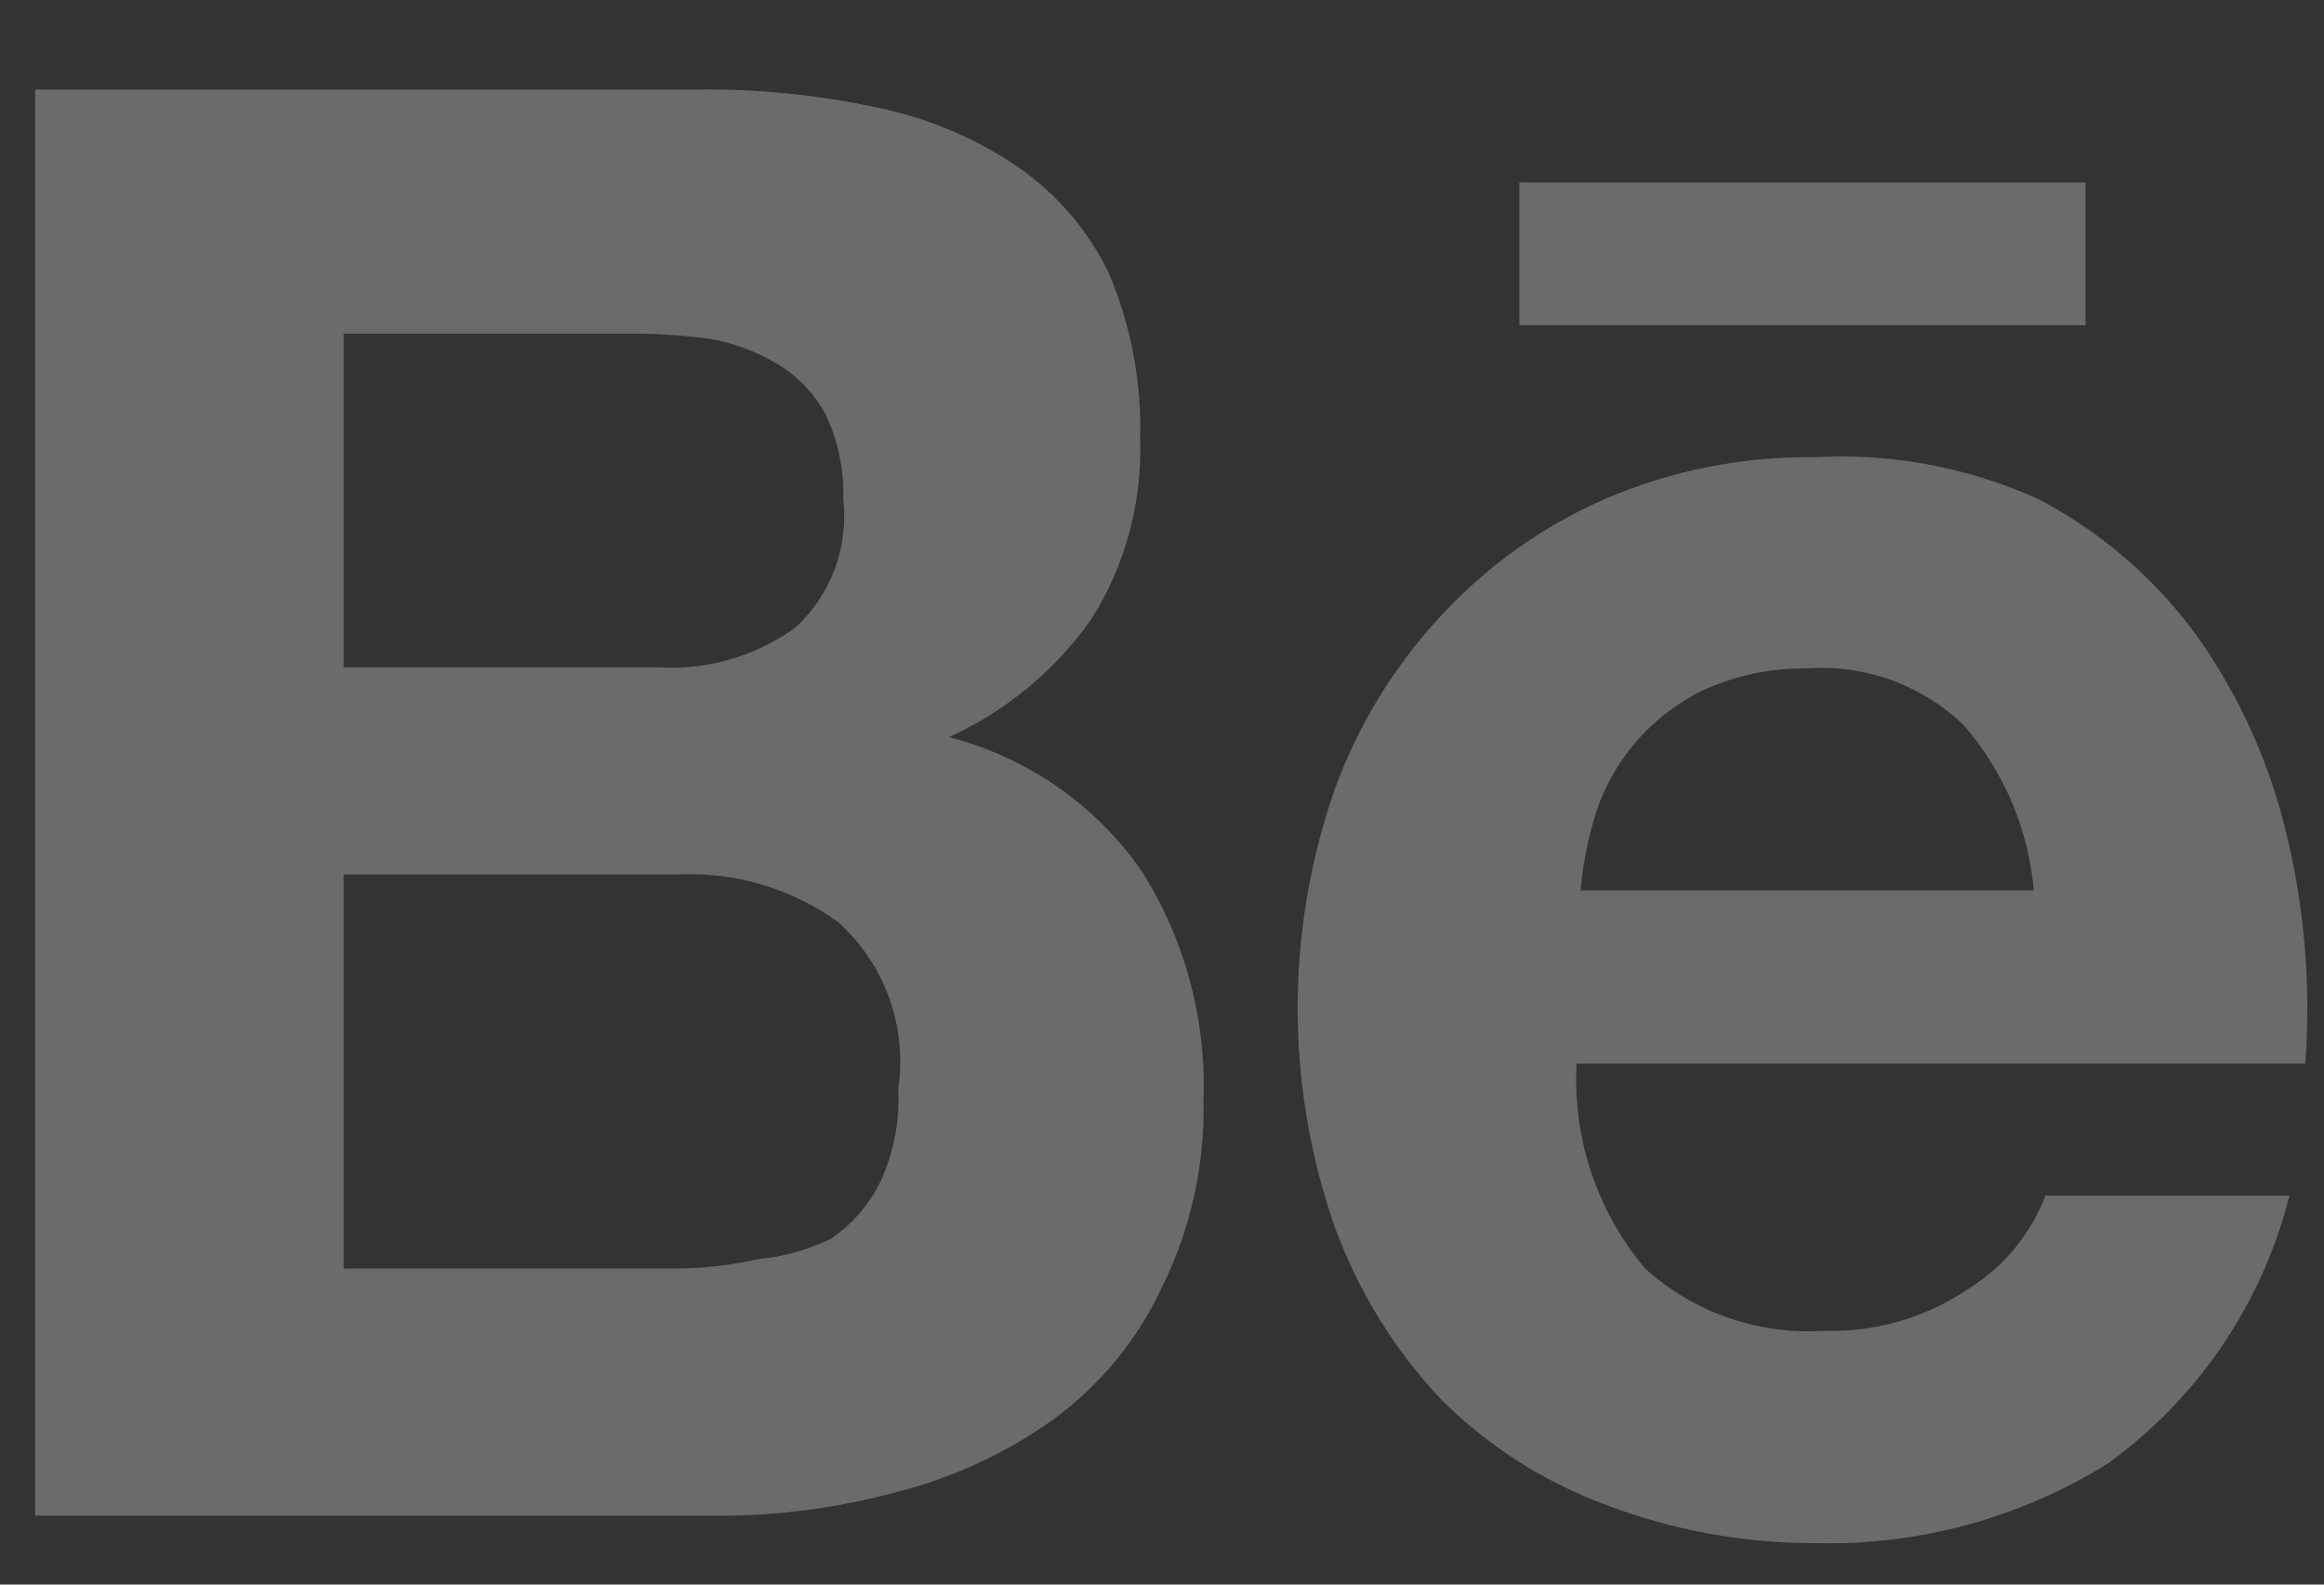 <svg width="22" height="15" viewBox="0 0 22 15" fill="none" xmlns="http://www.w3.org/2000/svg">
<rect x="0" y="0" width="22" height="15" fill="#333333" stroke="none"/>
<path d="M14.923 10.108C14.895 10.8 15.127 11.478 15.573 12.008C15.802 12.215 16.071 12.374 16.363 12.475C16.655 12.577 16.964 12.618 17.273 12.598C17.765 12.612 18.248 12.468 18.653 12.188C18.977 11.982 19.226 11.677 19.363 11.318H21.673C21.417 12.336 20.811 13.231 19.963 13.848C19.131 14.369 18.164 14.633 17.183 14.608C16.499 14.609 15.821 14.484 15.183 14.238C14.6 14.02 14.072 13.679 13.633 13.238C13.193 12.768 12.853 12.213 12.633 11.608C12.168 10.271 12.168 8.815 12.633 7.478C12.853 6.87 13.193 6.312 13.633 5.838C14.067 5.365 14.595 4.987 15.183 4.728C15.814 4.455 16.495 4.318 17.183 4.328C17.911 4.288 18.639 4.425 19.303 4.728C19.896 5.04 20.409 5.485 20.803 6.028C21.199 6.589 21.484 7.22 21.643 7.888C21.817 8.601 21.877 9.336 21.823 10.068H14.923V10.108ZM18.593 6.868C18.395 6.677 18.159 6.53 17.901 6.437C17.642 6.344 17.367 6.307 17.093 6.328C16.747 6.324 16.405 6.399 16.093 6.548C15.836 6.679 15.611 6.863 15.433 7.088C15.271 7.292 15.152 7.527 15.083 7.778C15.022 7.99 14.982 8.208 14.963 8.428H19.253C19.202 7.852 18.971 7.306 18.593 6.868ZM14.383 1.728H19.743V3.078H14.383V1.728ZM9.983 13.428C9.529 13.755 9.016 13.993 8.473 14.128C7.909 14.28 7.327 14.354 6.743 14.348H0.333V0.848H6.573C7.154 0.839 7.734 0.896 8.303 1.018C8.779 1.115 9.231 1.305 9.633 1.578C10.001 1.832 10.297 2.176 10.493 2.578C10.706 3.077 10.809 3.616 10.793 4.158C10.813 4.758 10.653 5.35 10.333 5.858C9.991 6.345 9.525 6.732 8.983 6.978C9.72 7.167 10.366 7.614 10.803 8.238C11.214 8.885 11.42 9.642 11.393 10.408C11.408 11.021 11.274 11.628 11.003 12.178C10.774 12.674 10.423 13.104 9.983 13.428ZM7.813 3.918C7.707 3.724 7.552 3.562 7.363 3.448C7.166 3.33 6.949 3.248 6.723 3.208C6.471 3.174 6.217 3.157 5.963 3.158H3.253V6.318H6.253C6.71 6.342 7.162 6.208 7.533 5.938C7.697 5.786 7.824 5.597 7.902 5.387C7.98 5.177 8.008 4.951 7.983 4.728C7.992 4.448 7.934 4.17 7.813 3.918ZM7.933 8.728C7.492 8.409 6.956 8.251 6.413 8.278H3.253V12.008H6.363C6.639 12.009 6.914 11.979 7.183 11.918C7.419 11.896 7.649 11.831 7.863 11.728C8.064 11.592 8.226 11.406 8.333 11.188C8.461 10.913 8.519 10.611 8.503 10.308C8.546 10.018 8.517 9.722 8.417 9.446C8.318 9.17 8.151 8.924 7.933 8.728Z" fill="#EEEFEF" fill-opacity="0.3"/>
</svg>
